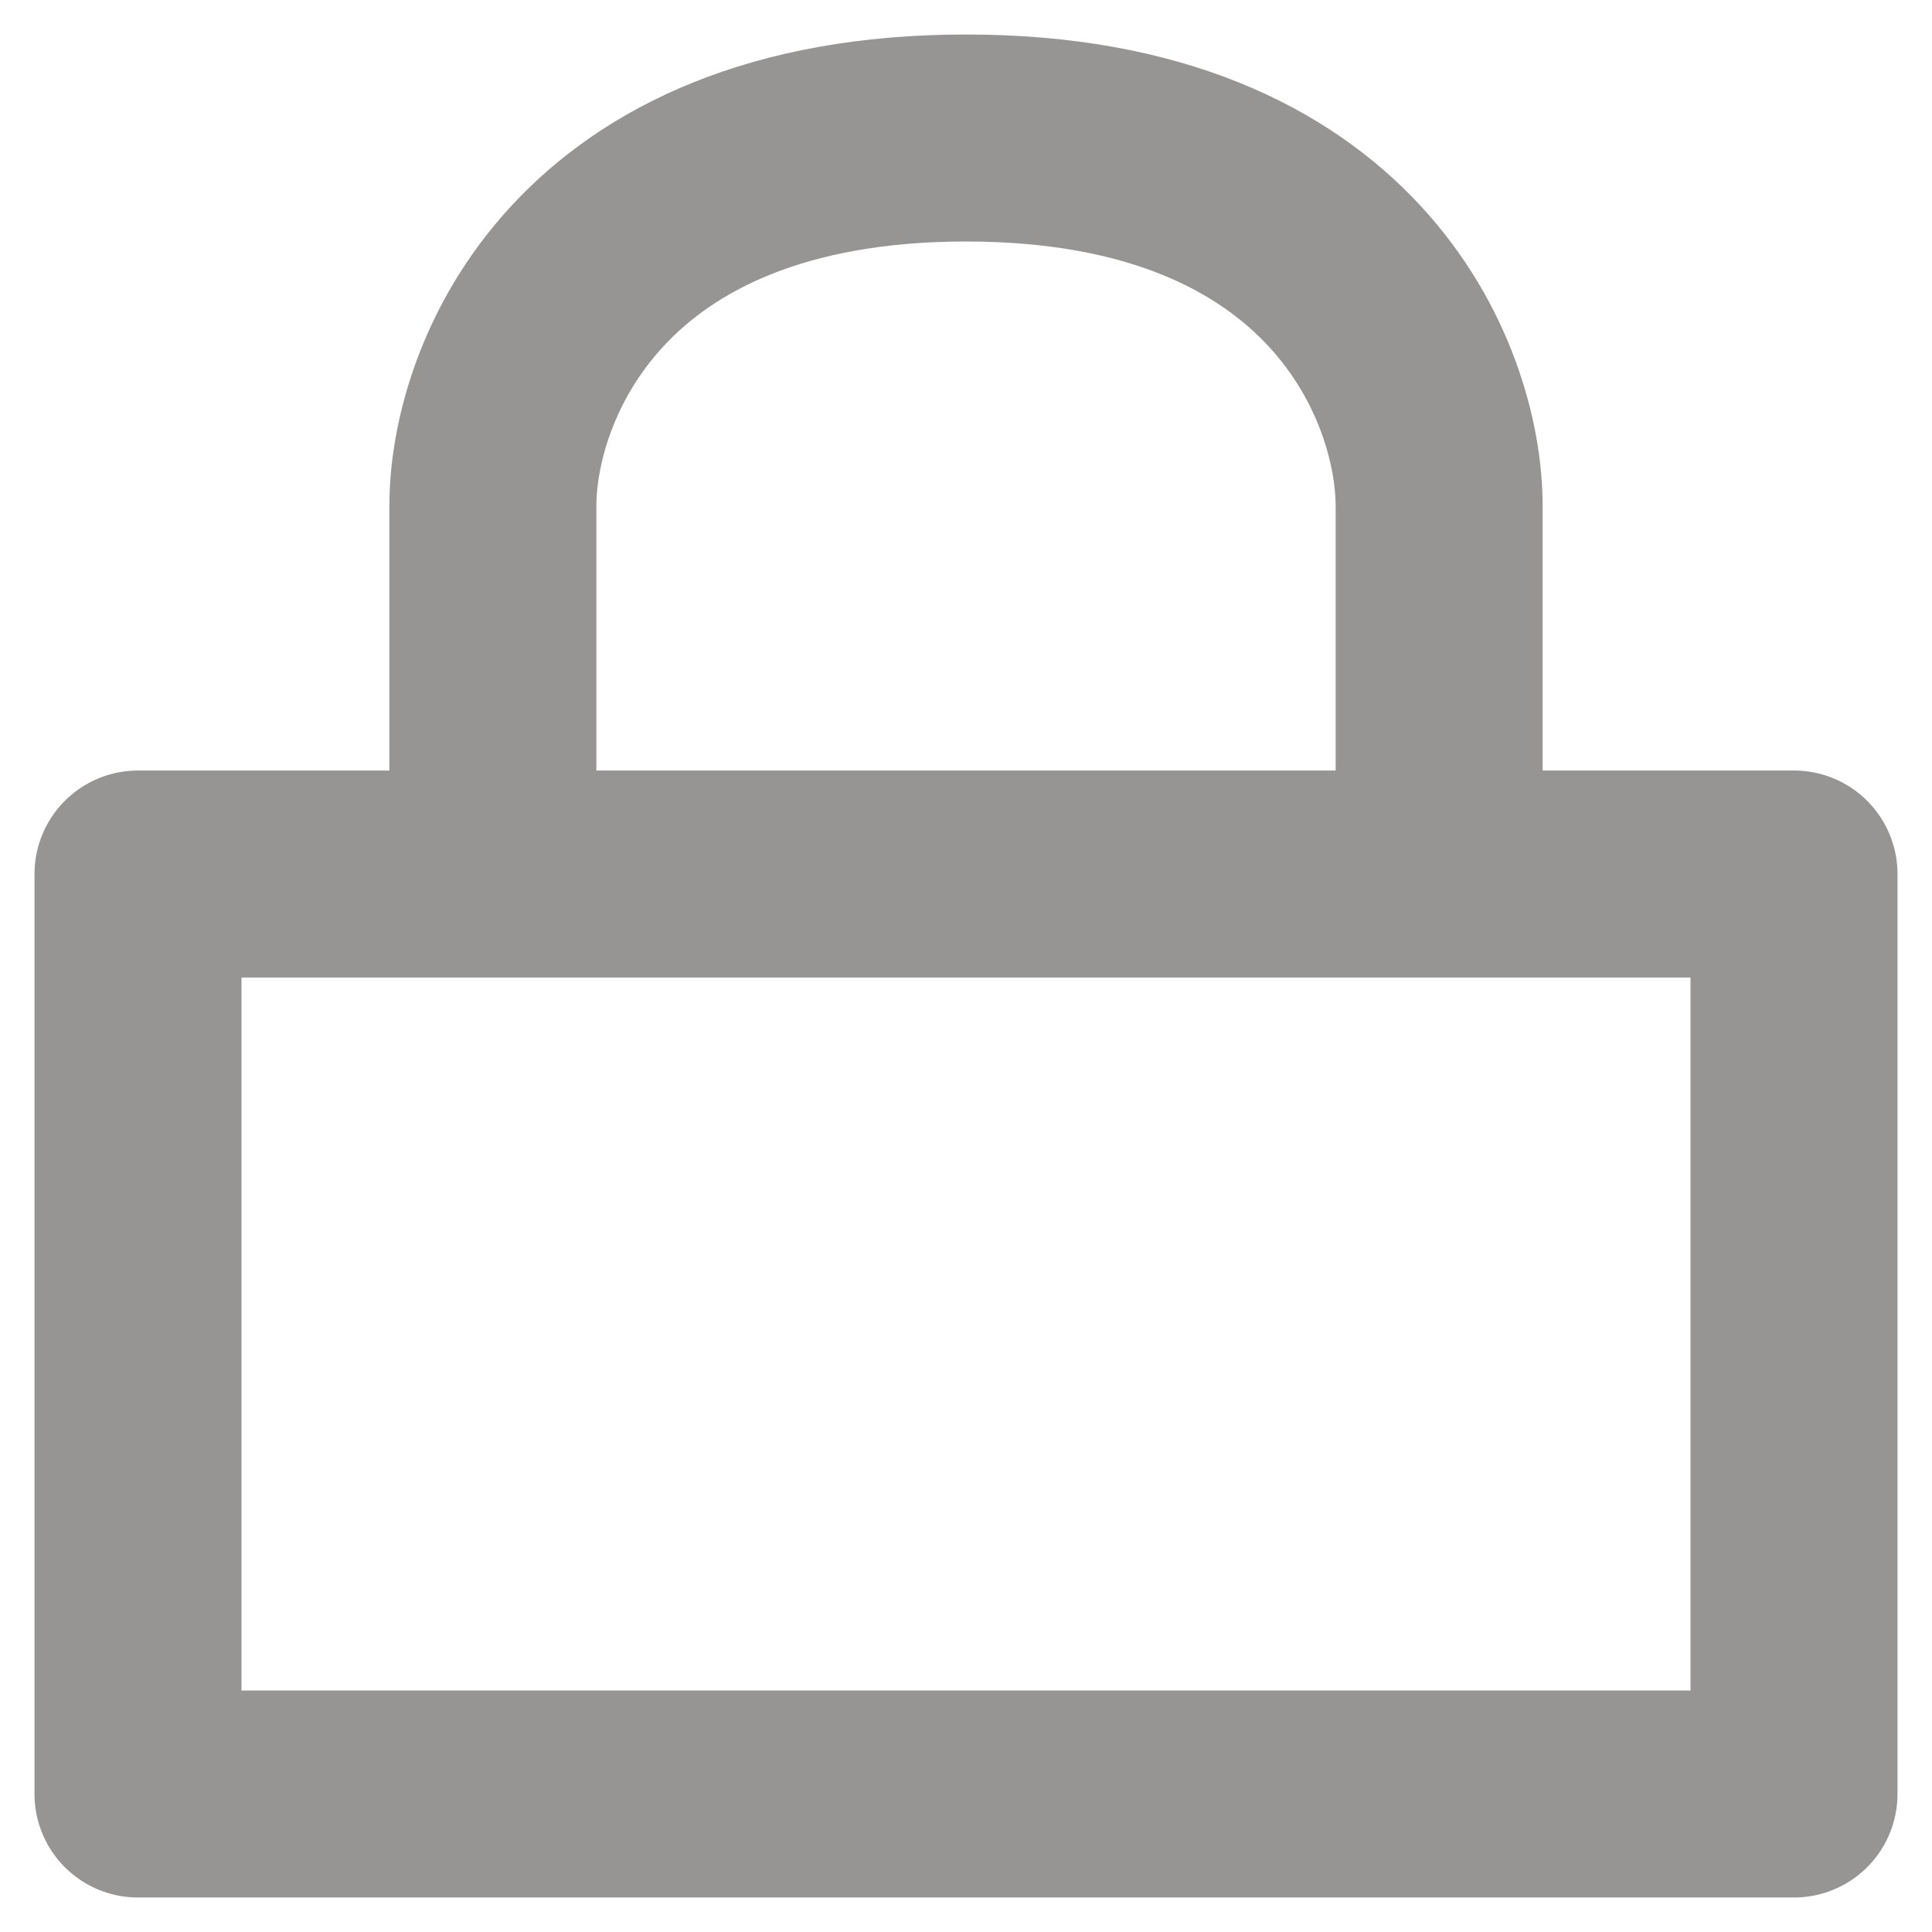 <svg width="28" height="28" viewBox="0 0 28 28" fill="none" xmlns="http://www.w3.org/2000/svg">
<path d="M7.143 12.667V7.333C7.143 5.556 8.514 2 14 2C19.486 2 20.857 5.556 20.857 7.333V12.667M7.143 12.667H2V26H26V12.667H20.857M7.143 12.667H20.857" stroke="#979494" stroke-width="3" stroke-linecap="round" stroke-linejoin="round"/>
</svg>

